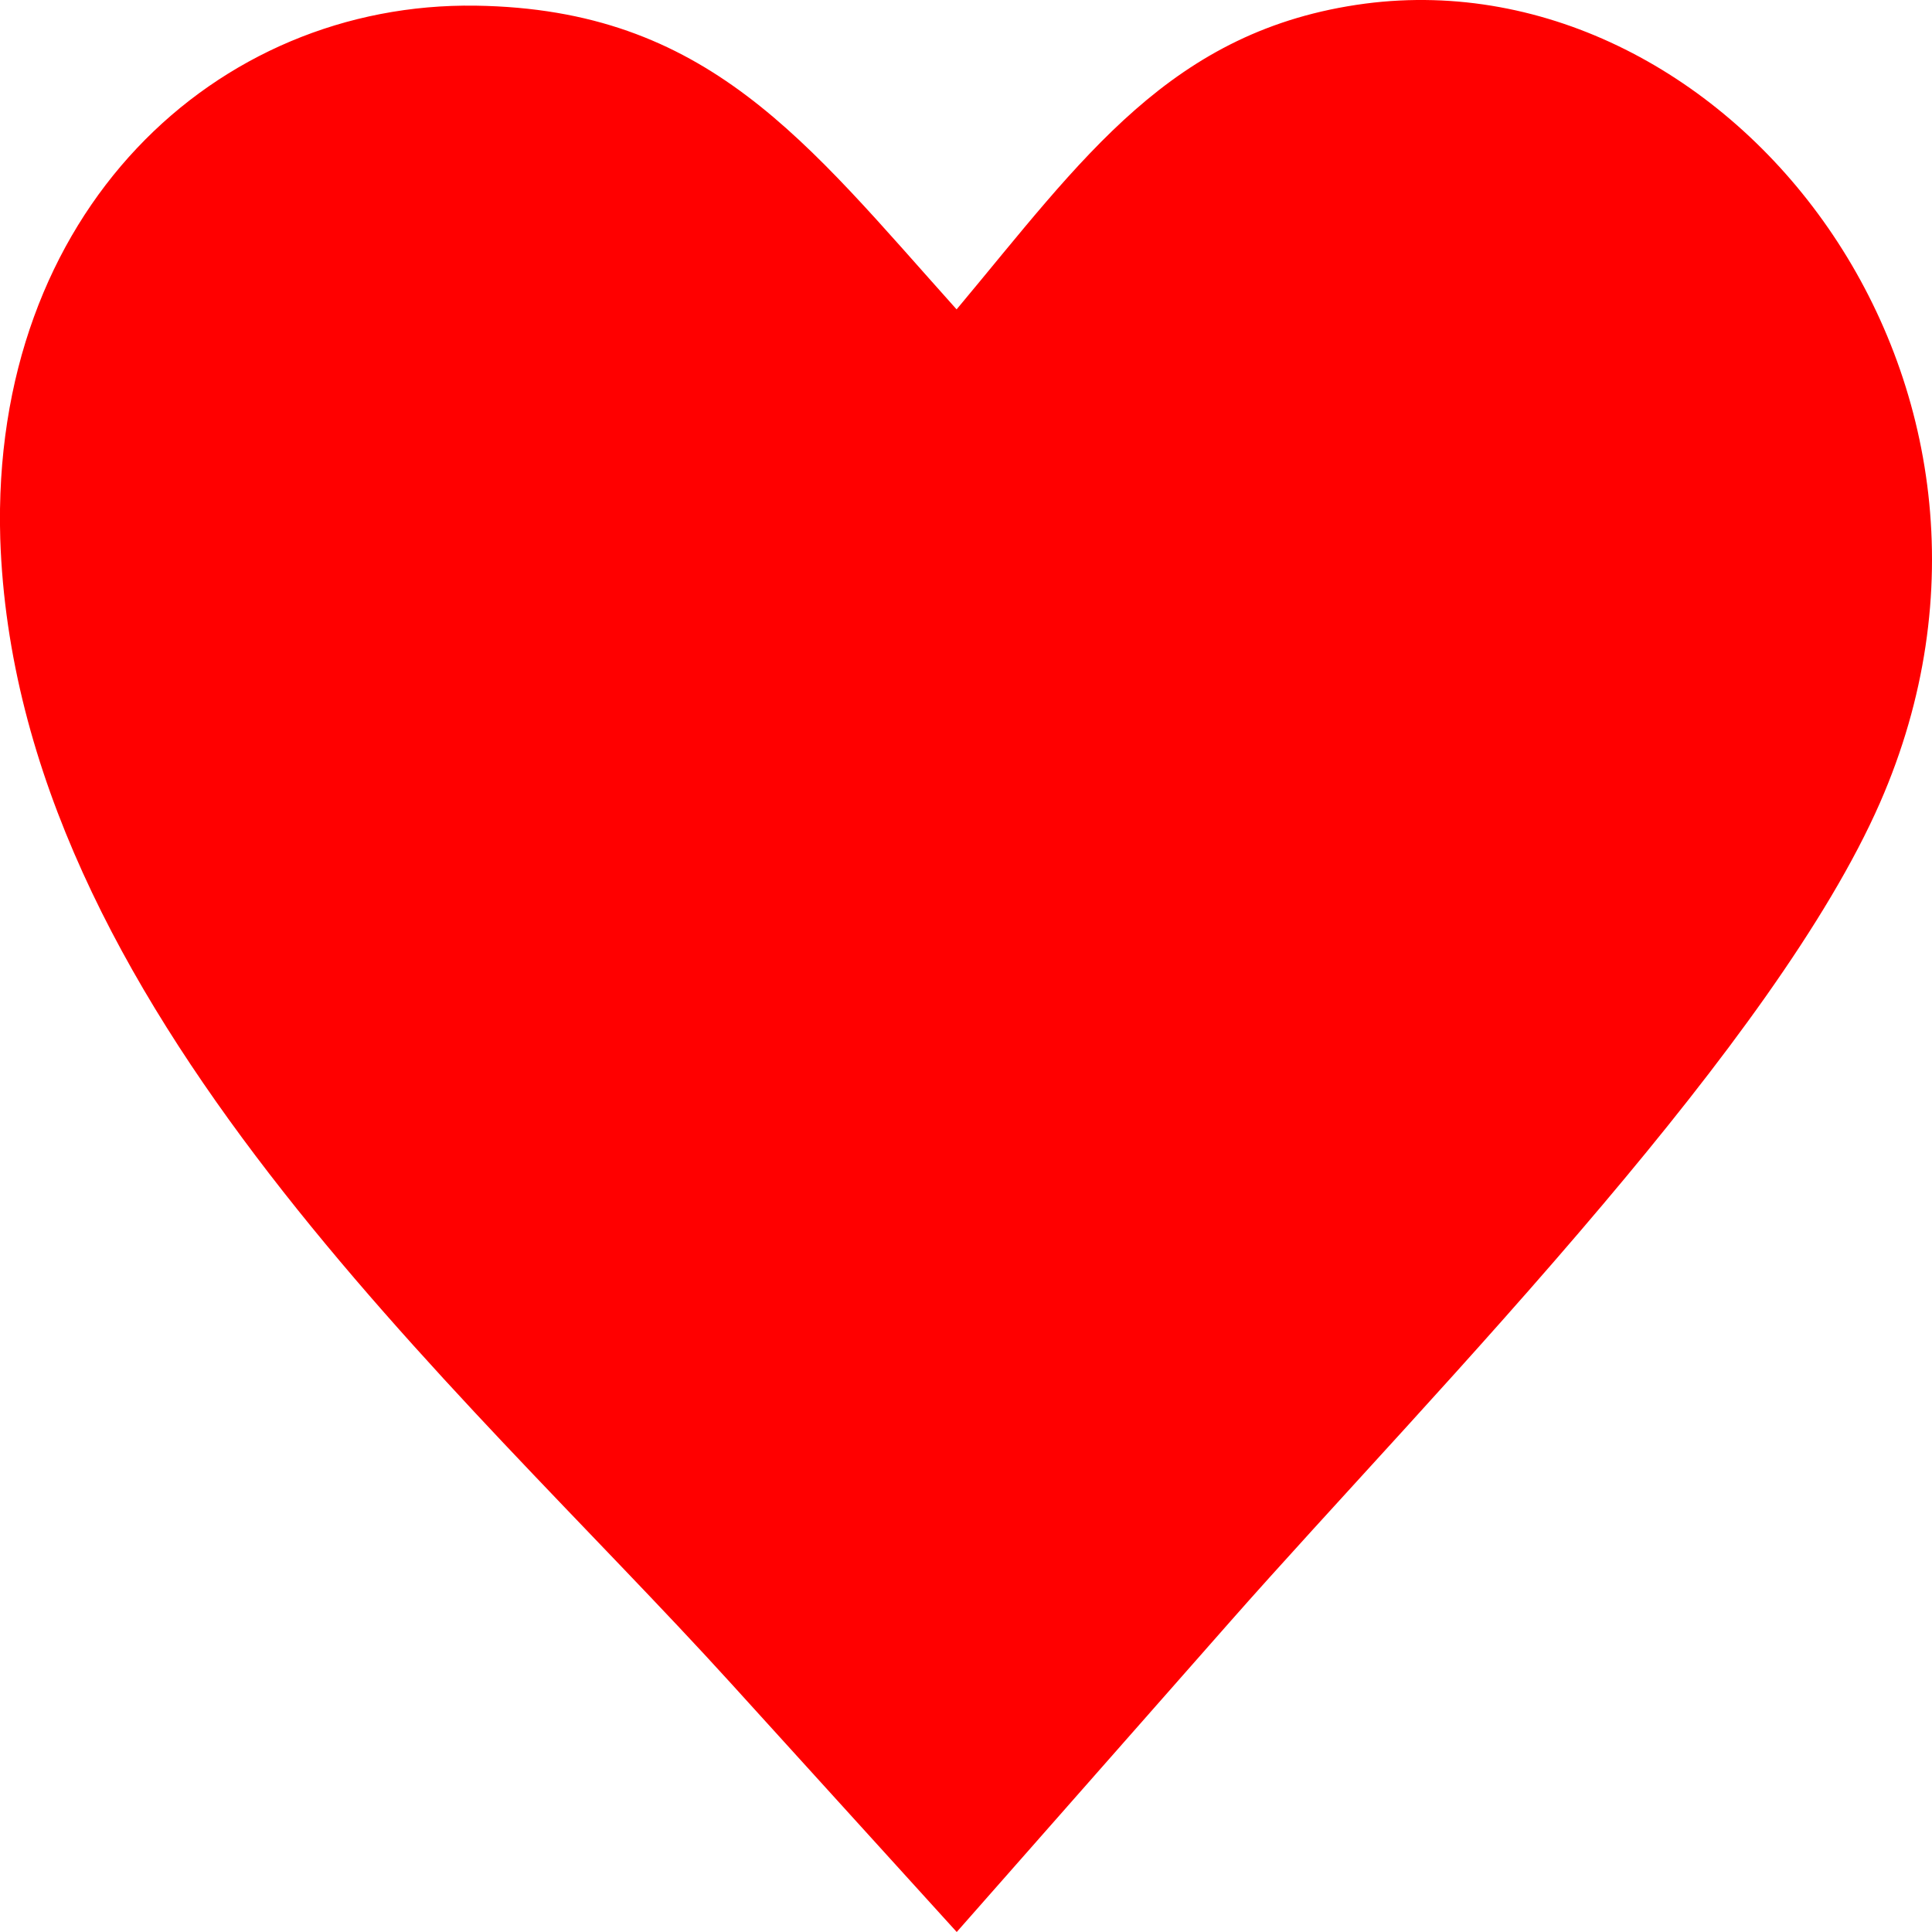 <svg width="15" height="15" viewBox="0 0 15 15" fill="none" xmlns="http://www.w3.org/2000/svg">
<path fill-rule="evenodd" clip-rule="evenodd" d="M7.427 2.402C8.403 1.236 9.089 0.228 10.6 0.028C13.428 -0.34 16.023 2.972 14.596 6.233C14.189 7.161 13.362 8.266 12.446 9.35C11.442 10.54 10.33 11.706 9.551 12.59L7.428 15L5.673 13.067C3.561 10.741 0.124 7.812 0.002 4.184C-0.074 1.643 1.678 0.014 3.694 0.044C5.496 0.071 6.257 1.097 7.427 2.402Z" fill="#FF0000"/>
</svg>
